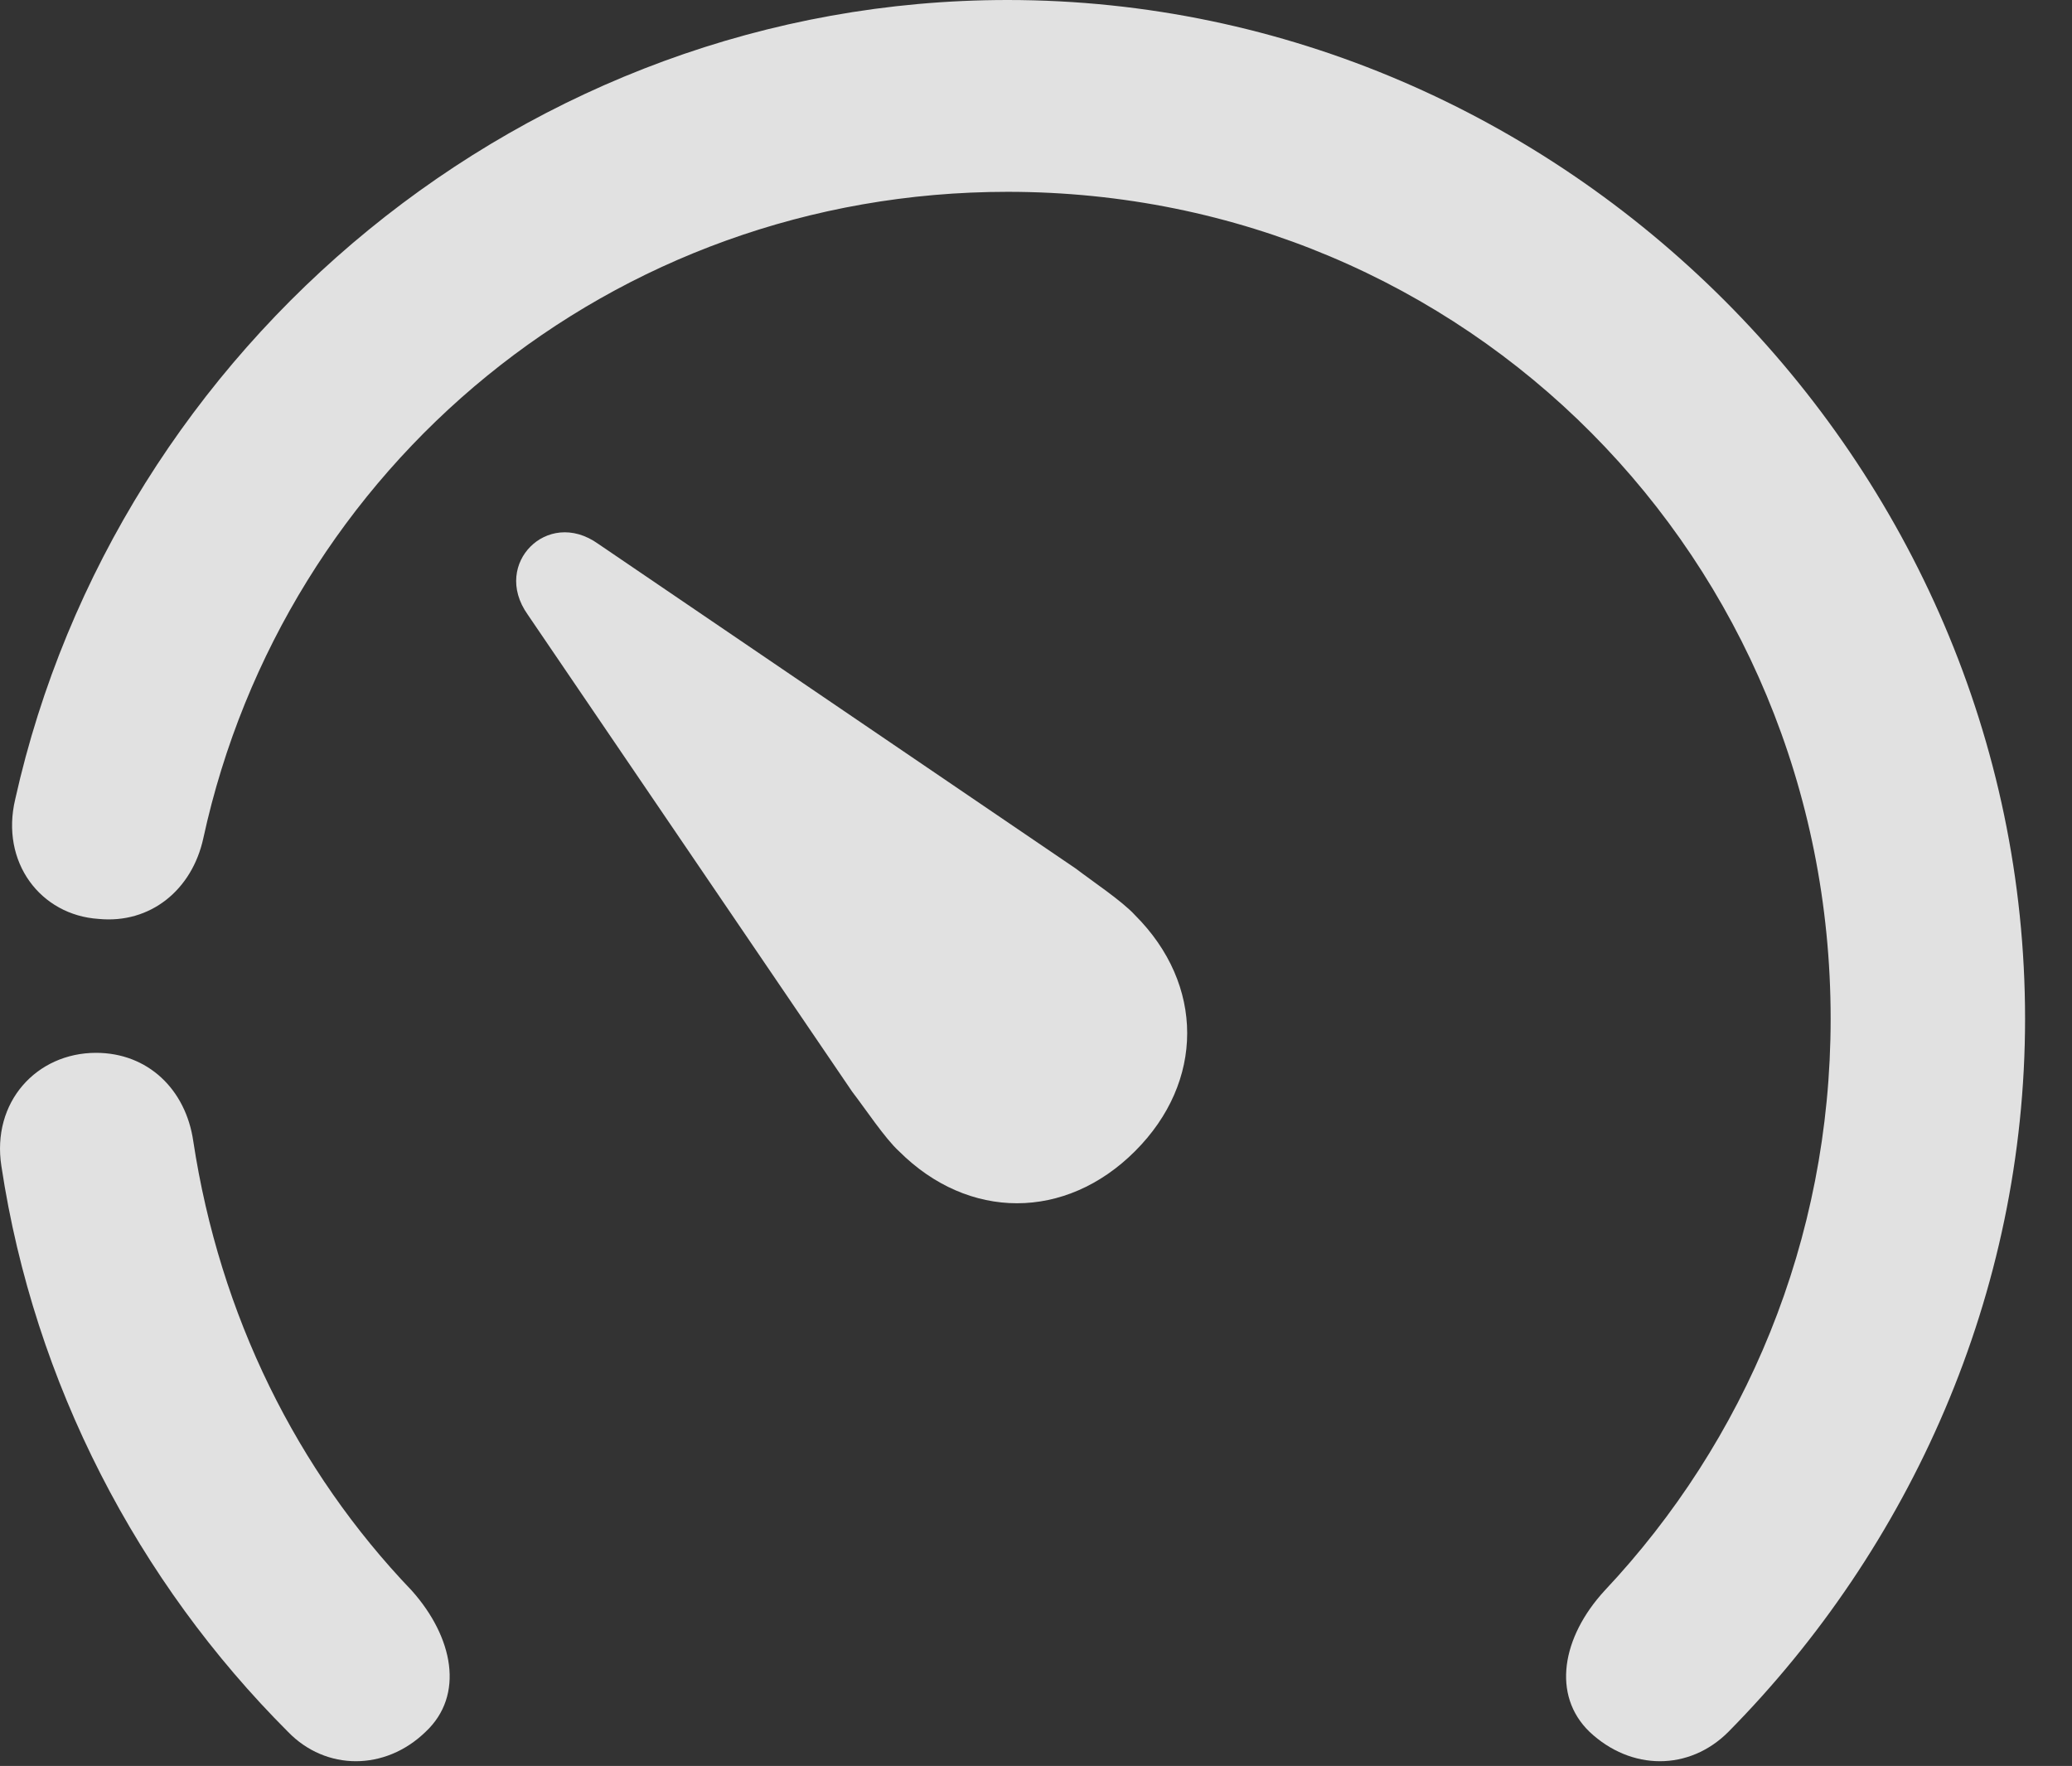 <?xml version="1.0" encoding="UTF-8"?>
<!--Generator: Apple Native CoreSVG 326-->
<!DOCTYPE svg
PUBLIC "-//W3C//DTD SVG 1.1//EN"
       "http://www.w3.org/Graphics/SVG/1.1/DTD/svg11.dtd">
<svg version="1.1" xmlns="http://www.w3.org/2000/svg" xmlns:xlink="http://www.w3.org/1999/xlink" viewBox="0 0 16.028 13.662">
 <rect x="0" y="0" width="16.028" height="13.662" fill="#333333" stroke="none"/>
 <g>
  <rect height="13.662" opacity="0" width="16.028" x="0" y="0"/>
  <path d="M12.296 13.398C12.618 13.701 13.068 13.701 13.37 13.398C14.777 11.973 15.665 10.01 15.665 7.881C15.665 3.574 12.091 0 7.794 0C4.073 0 0.9 2.676 0.118 6.182C0.001 6.67 0.314 7.08 0.763 7.109C1.163 7.148 1.486 6.885 1.573 6.484C2.198 3.613 4.728 1.484 7.794 1.484C11.349 1.484 14.161 4.326 14.161 7.881C14.161 9.6 13.497 11.152 12.413 12.305C12.081 12.666 12.003 13.115 12.296 13.398ZM2.228 13.398C2.521 13.701 2.98 13.701 3.292 13.398C3.595 13.115 3.507 12.666 3.185 12.305C2.296 11.377 1.7 10.176 1.495 8.828C1.437 8.428 1.144 8.145 0.743 8.145C0.284 8.145-0.067 8.525 0.011 9.023C0.265 10.703 1.066 12.236 2.228 13.398Z" fill="white" fill-opacity="0.85"/>
  <path d="M6.954 8.906C7.491 9.443 8.243 9.443 8.78 8.906C9.318 8.369 9.318 7.617 8.78 7.08C8.683 6.973 8.448 6.816 8.321 6.719L4.63 4.209C4.425 4.062 4.22 4.111 4.103 4.229C3.986 4.346 3.937 4.551 4.083 4.756L6.593 8.447C6.691 8.574 6.847 8.809 6.954 8.906Z" fill="white" fill-opacity="0.85"/>
 </g>
</svg>

